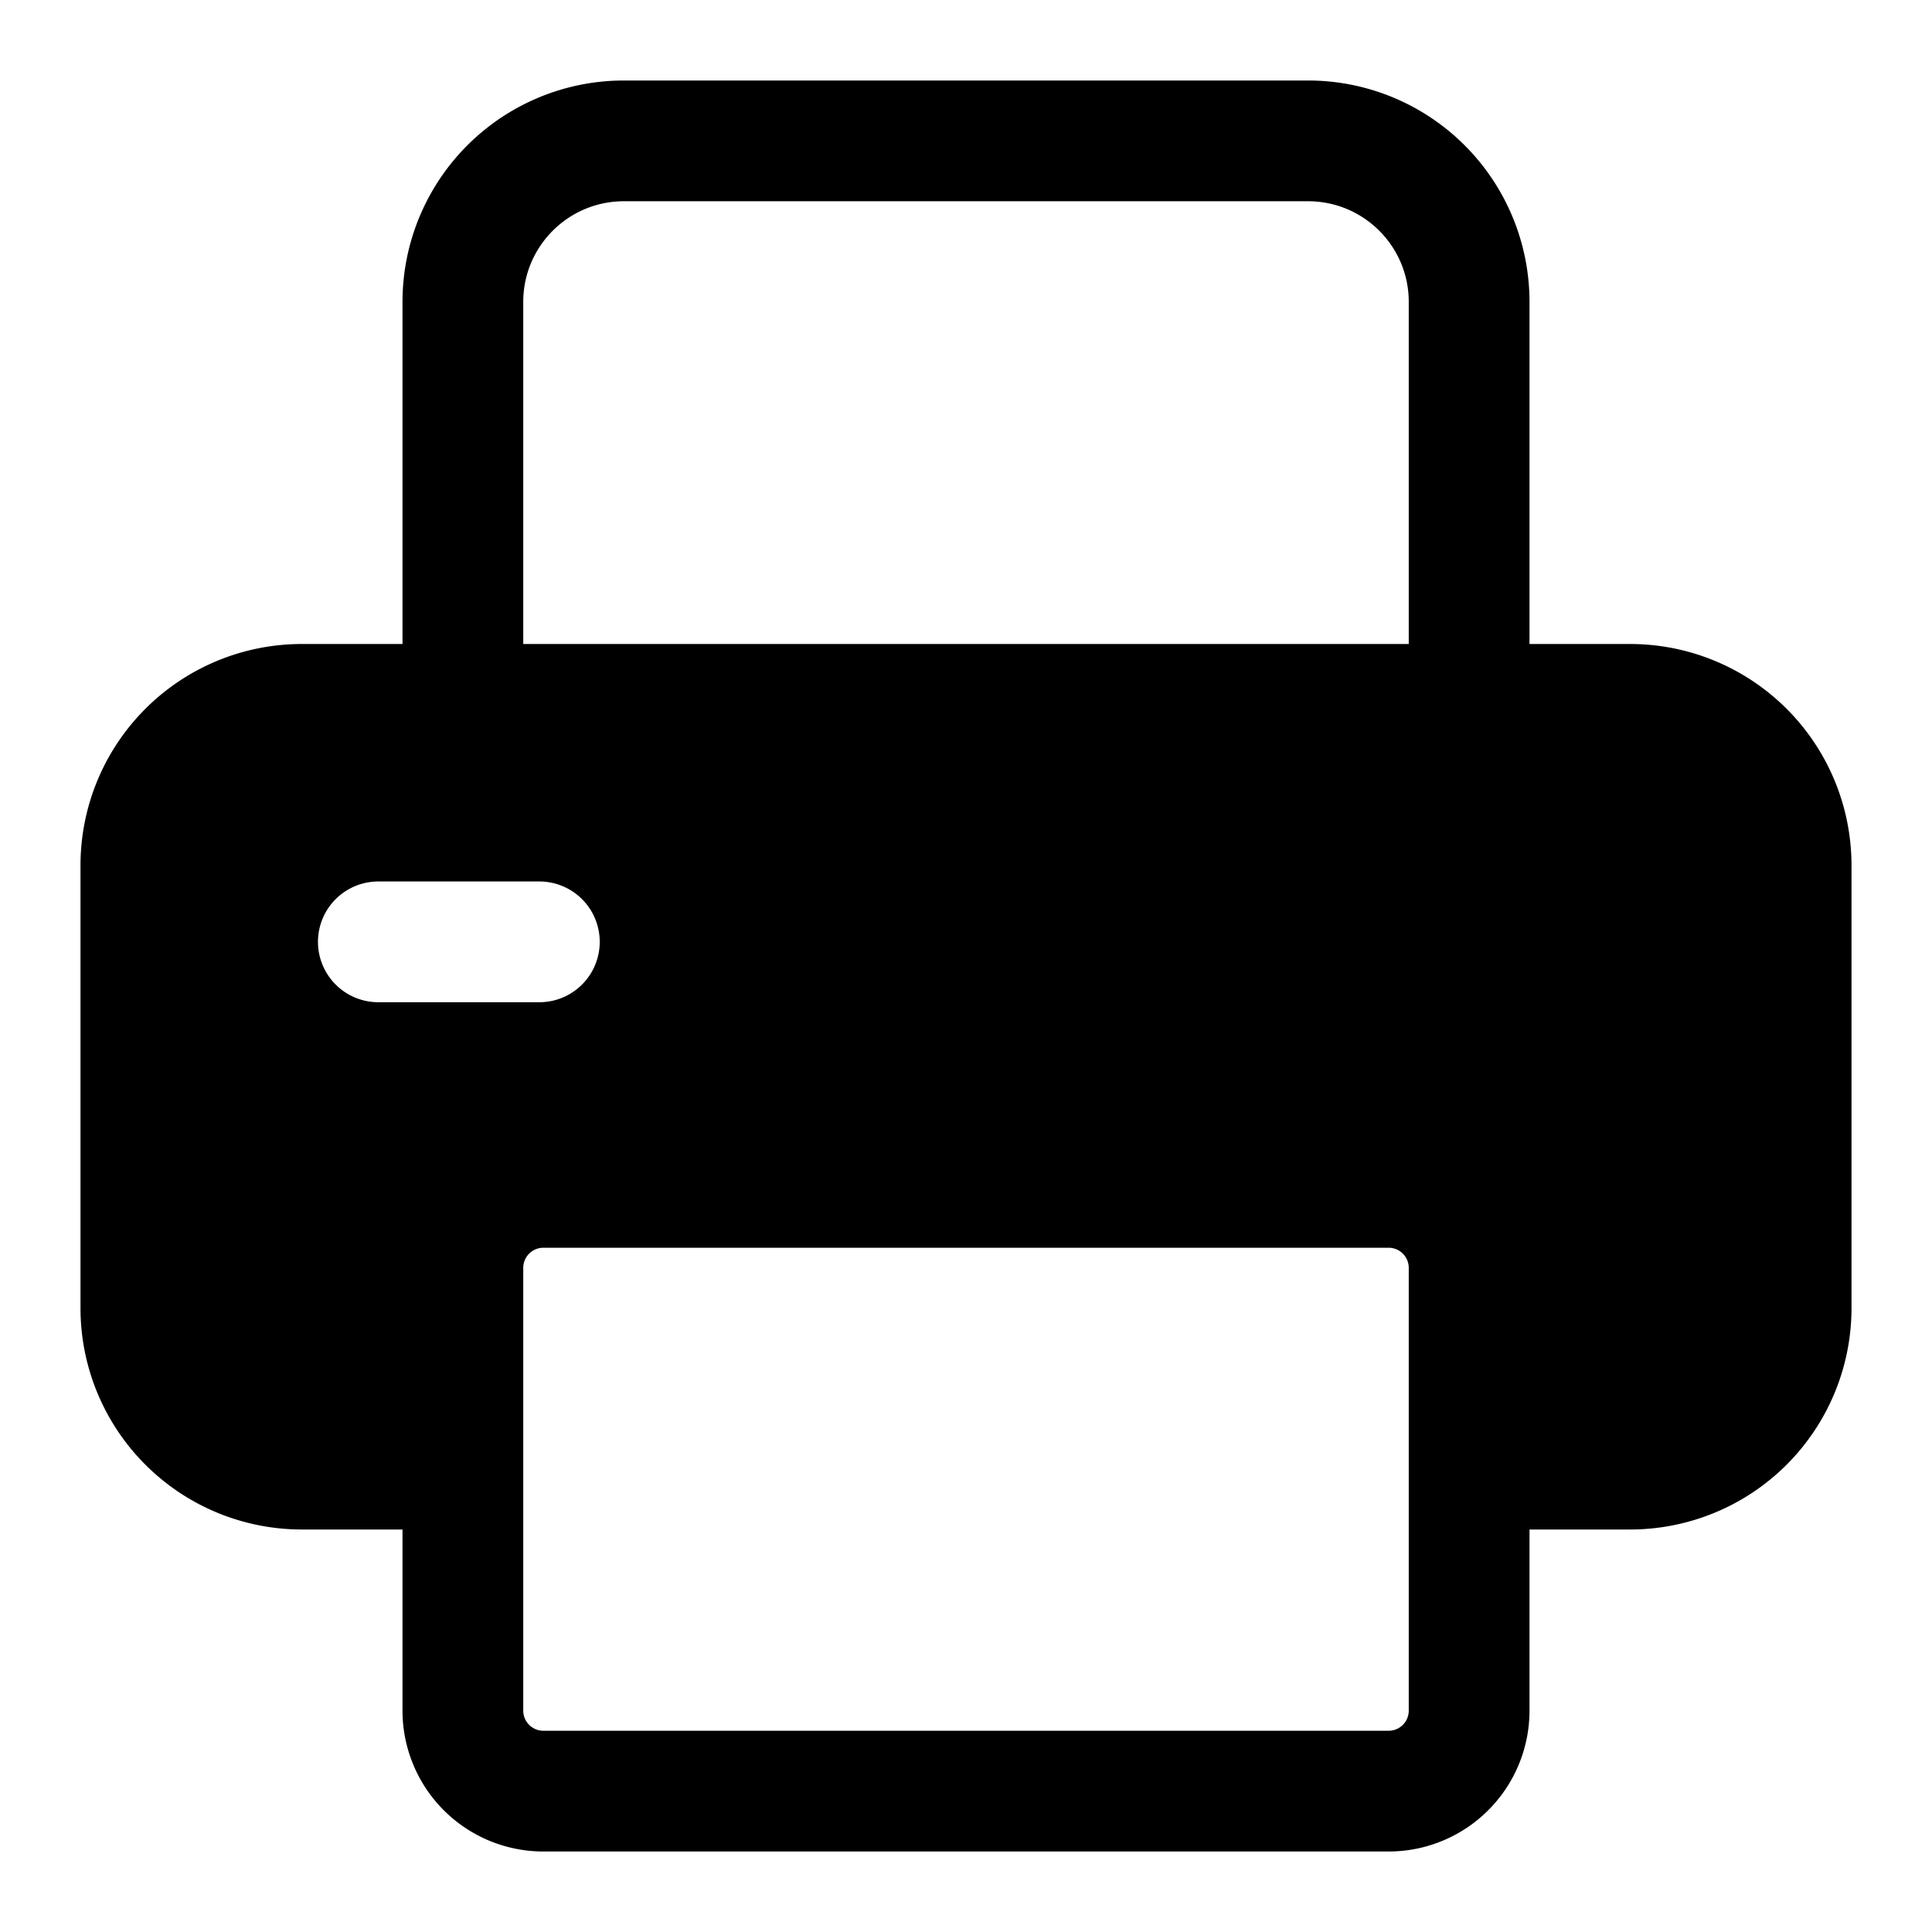 <svg xmlns="http://www.w3.org/2000/svg" width="24" height="24" fill="currentColor" viewBox="0 0 24 24">
  <path fill-rule="evenodd" d="M16.25 1A2.75 2.75 0 0 1 19 3.75V8h1.25A2.75 2.75 0 0 1 23 10.75v5.5A2.75 2.75 0 0 1 20.25 19H19v2.25A1.75 1.75 0 0 1 17.25 23H6.75A1.75 1.75 0 0 1 5 21.25V19H3.75A2.75 2.75 0 0 1 1 16.25v-5.5A2.75 2.75 0 0 1 3.75 8H5V3.75A2.75 2.75 0 0 1 7.75 1zm-9.5 14.5a.25.25 0 0 0-.25.25v5.5a.25.25 0 0 0 .25.25h10.5a.25.25 0 0 0 .25-.25v-5.5a.25.25 0 0 0-.25-.25zM4.7 10.95a.75.75 0 0 0 0 1.5h2a.75.75 0 0 0 0-1.5zM7.75 2.5c-.69 0-1.25.56-1.25 1.25V8h11V3.75c0-.69-.56-1.25-1.25-1.25z"/>
</svg>

